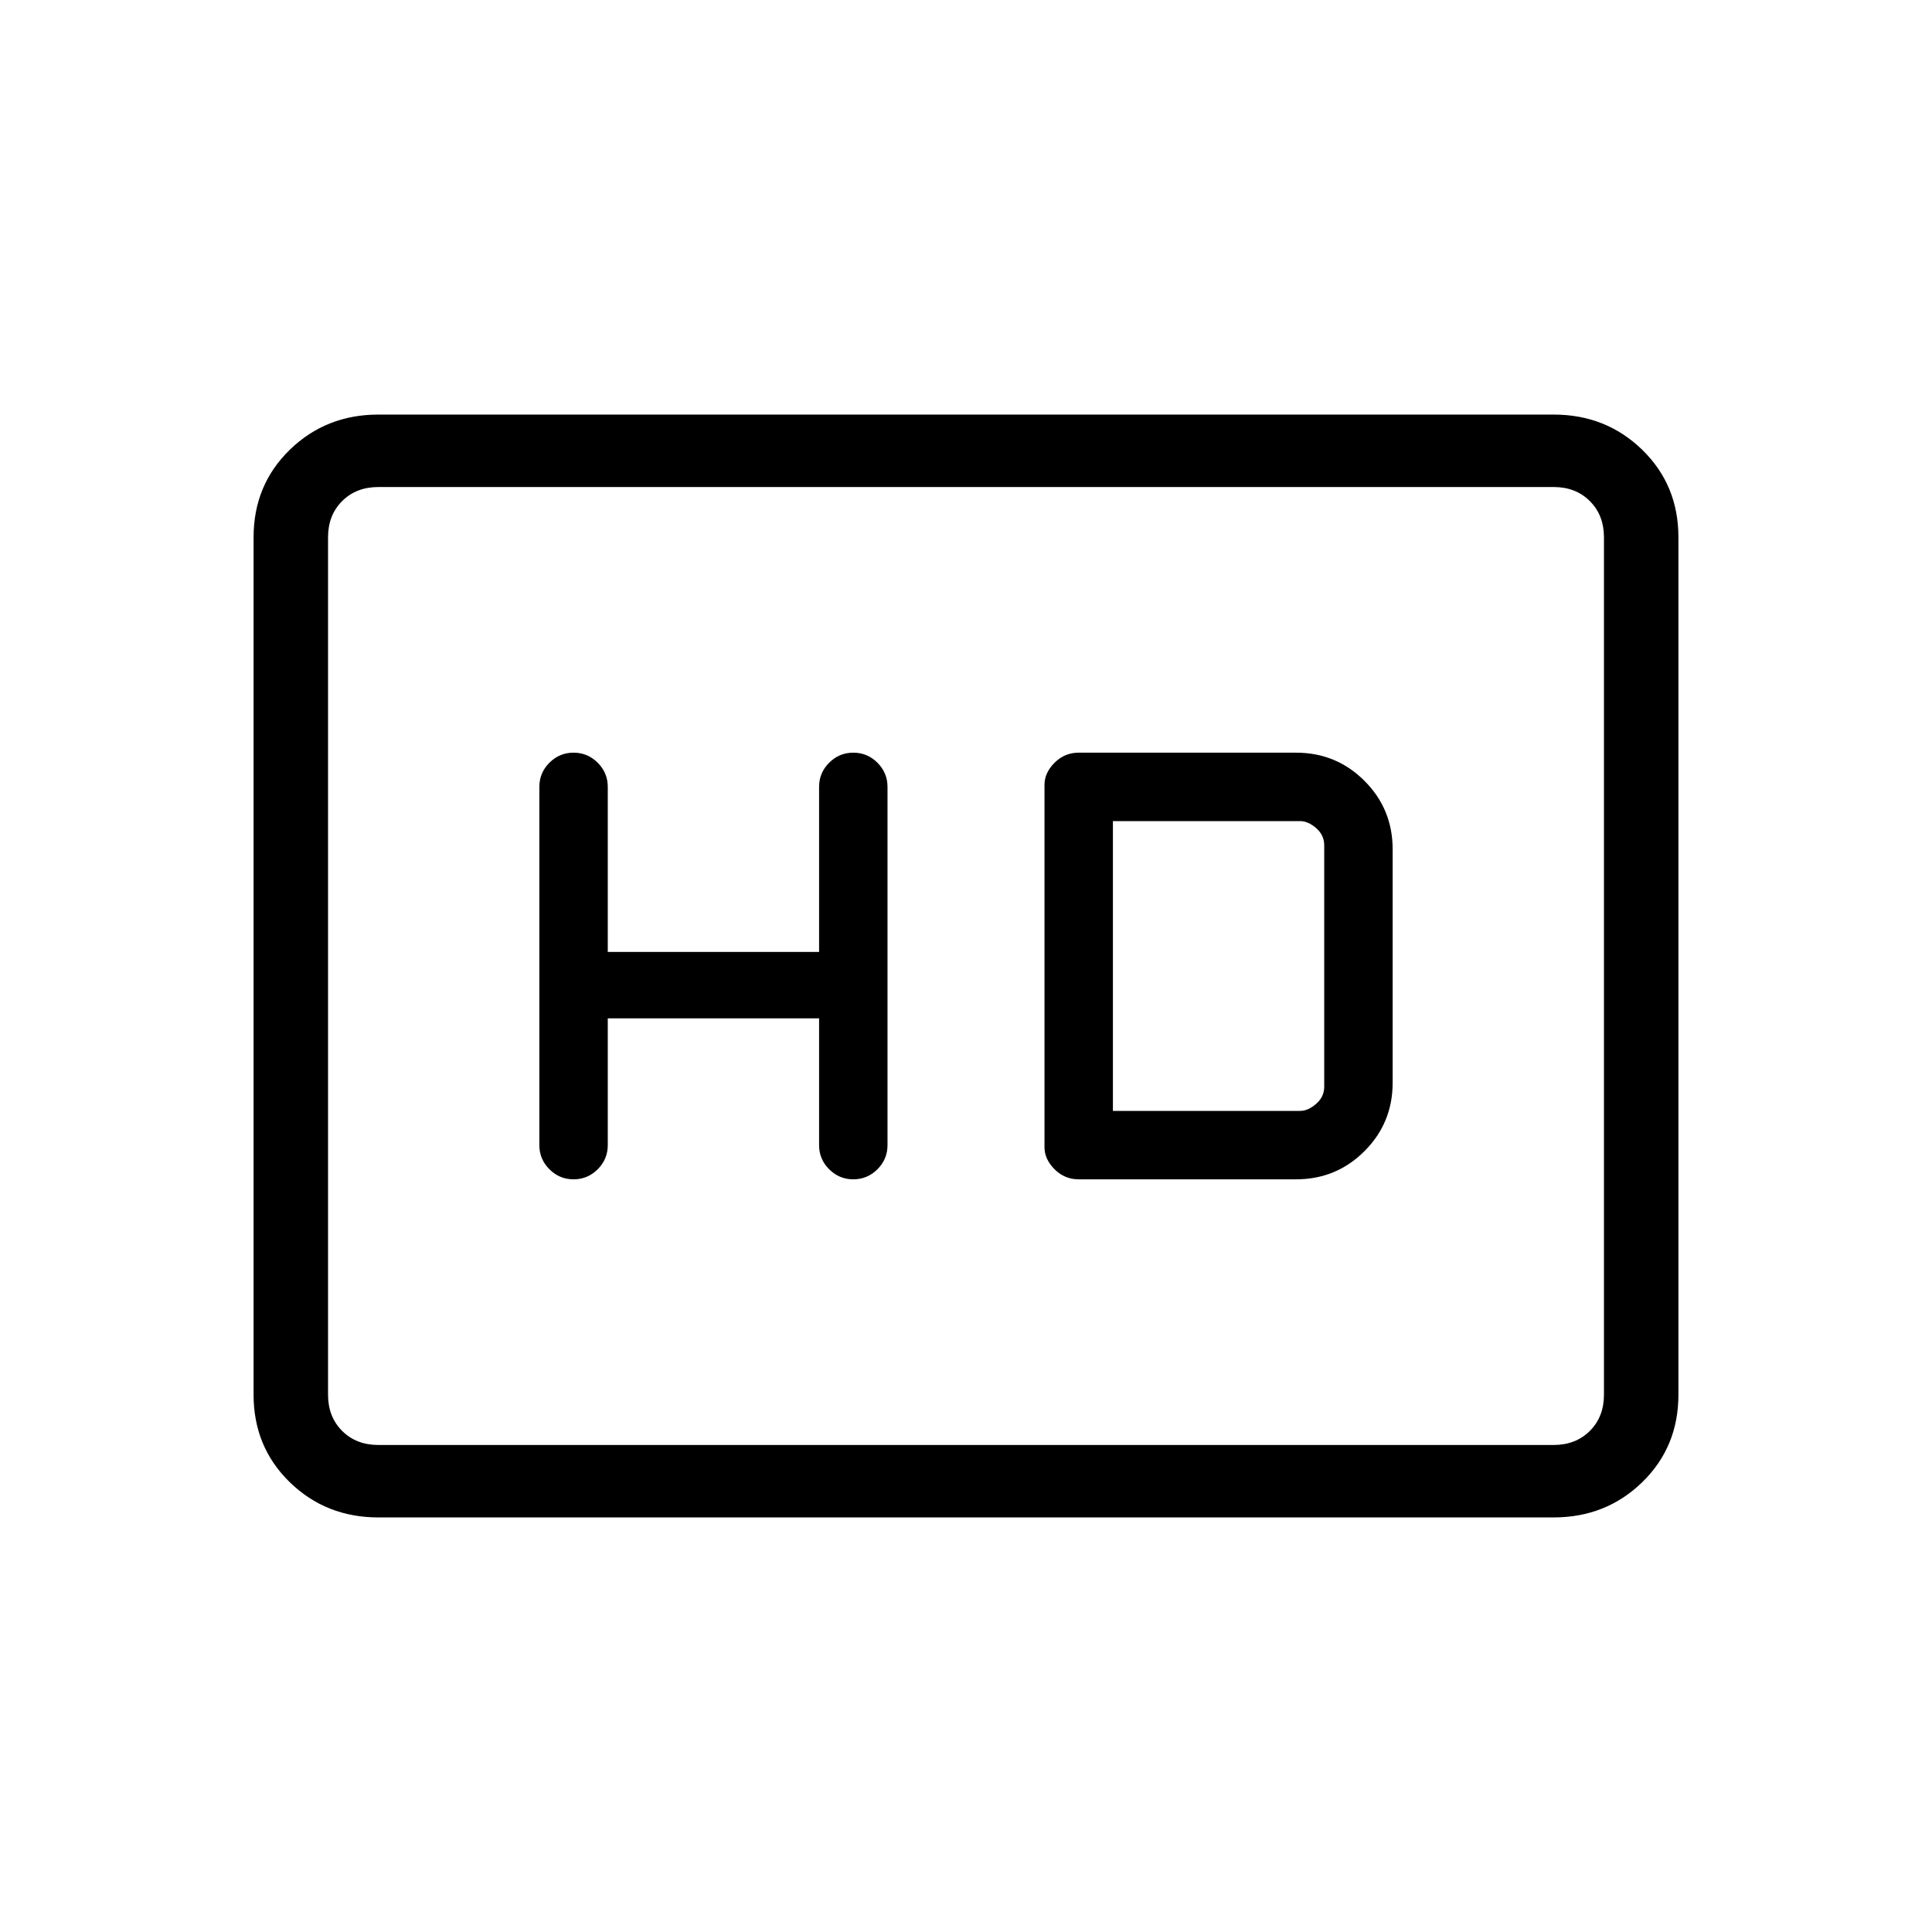 <svg xmlns="http://www.w3.org/2000/svg" height="24" width="24"><path d="M7.125 14.65q.175 0 .3-.125t.125-.3V12.65h2.625v1.575q0 .175.125.3t.3.125q.175 0 .3-.125t.125-.3v-4.45q0-.175-.125-.3t-.3-.125q-.175 0-.3.125t-.125.3v2.05H7.55v-2.05q0-.175-.125-.3t-.3-.125q-.175 0-.3.125t-.125.3v4.45q0 .175.125.3t.3.125Zm6.275 0h2.7q.5 0 .85-.35t.35-.85v-2.9q0-.5-.35-.85t-.85-.35h-2.7q-.175 0-.3.125t-.125.275v4.5q0 .15.125.275.125.125.3.125Zm.425-.85v-3.6h2.325q.1 0 .2.087.1.088.1.213v3q0 .125-.1.212-.1.088-.2.088ZM4.7 18.85q-.65 0-1.1-.437-.45-.438-.45-1.088V6.675q0-.65.45-1.088.45-.437 1.1-.437h14.6q.65 0 1.1.437.45.438.45 1.088v10.65q0 .65-.45 1.088-.45.437-1.1.437Zm0-.9q-.275 0-.45-.175t-.175-.45V6.675q0-.275.175-.45t.45-.175q-.275 0-.45.175t-.175.45v10.65q0 .275.175.45t.45.175Zm0 0h14.6q.275 0 .45-.175t.175-.45V6.675q0-.275-.175-.45t-.45-.175H4.7q-.275 0-.45.175t-.175.45v10.65q0 .275.175.45t.45.175Z"/></svg>